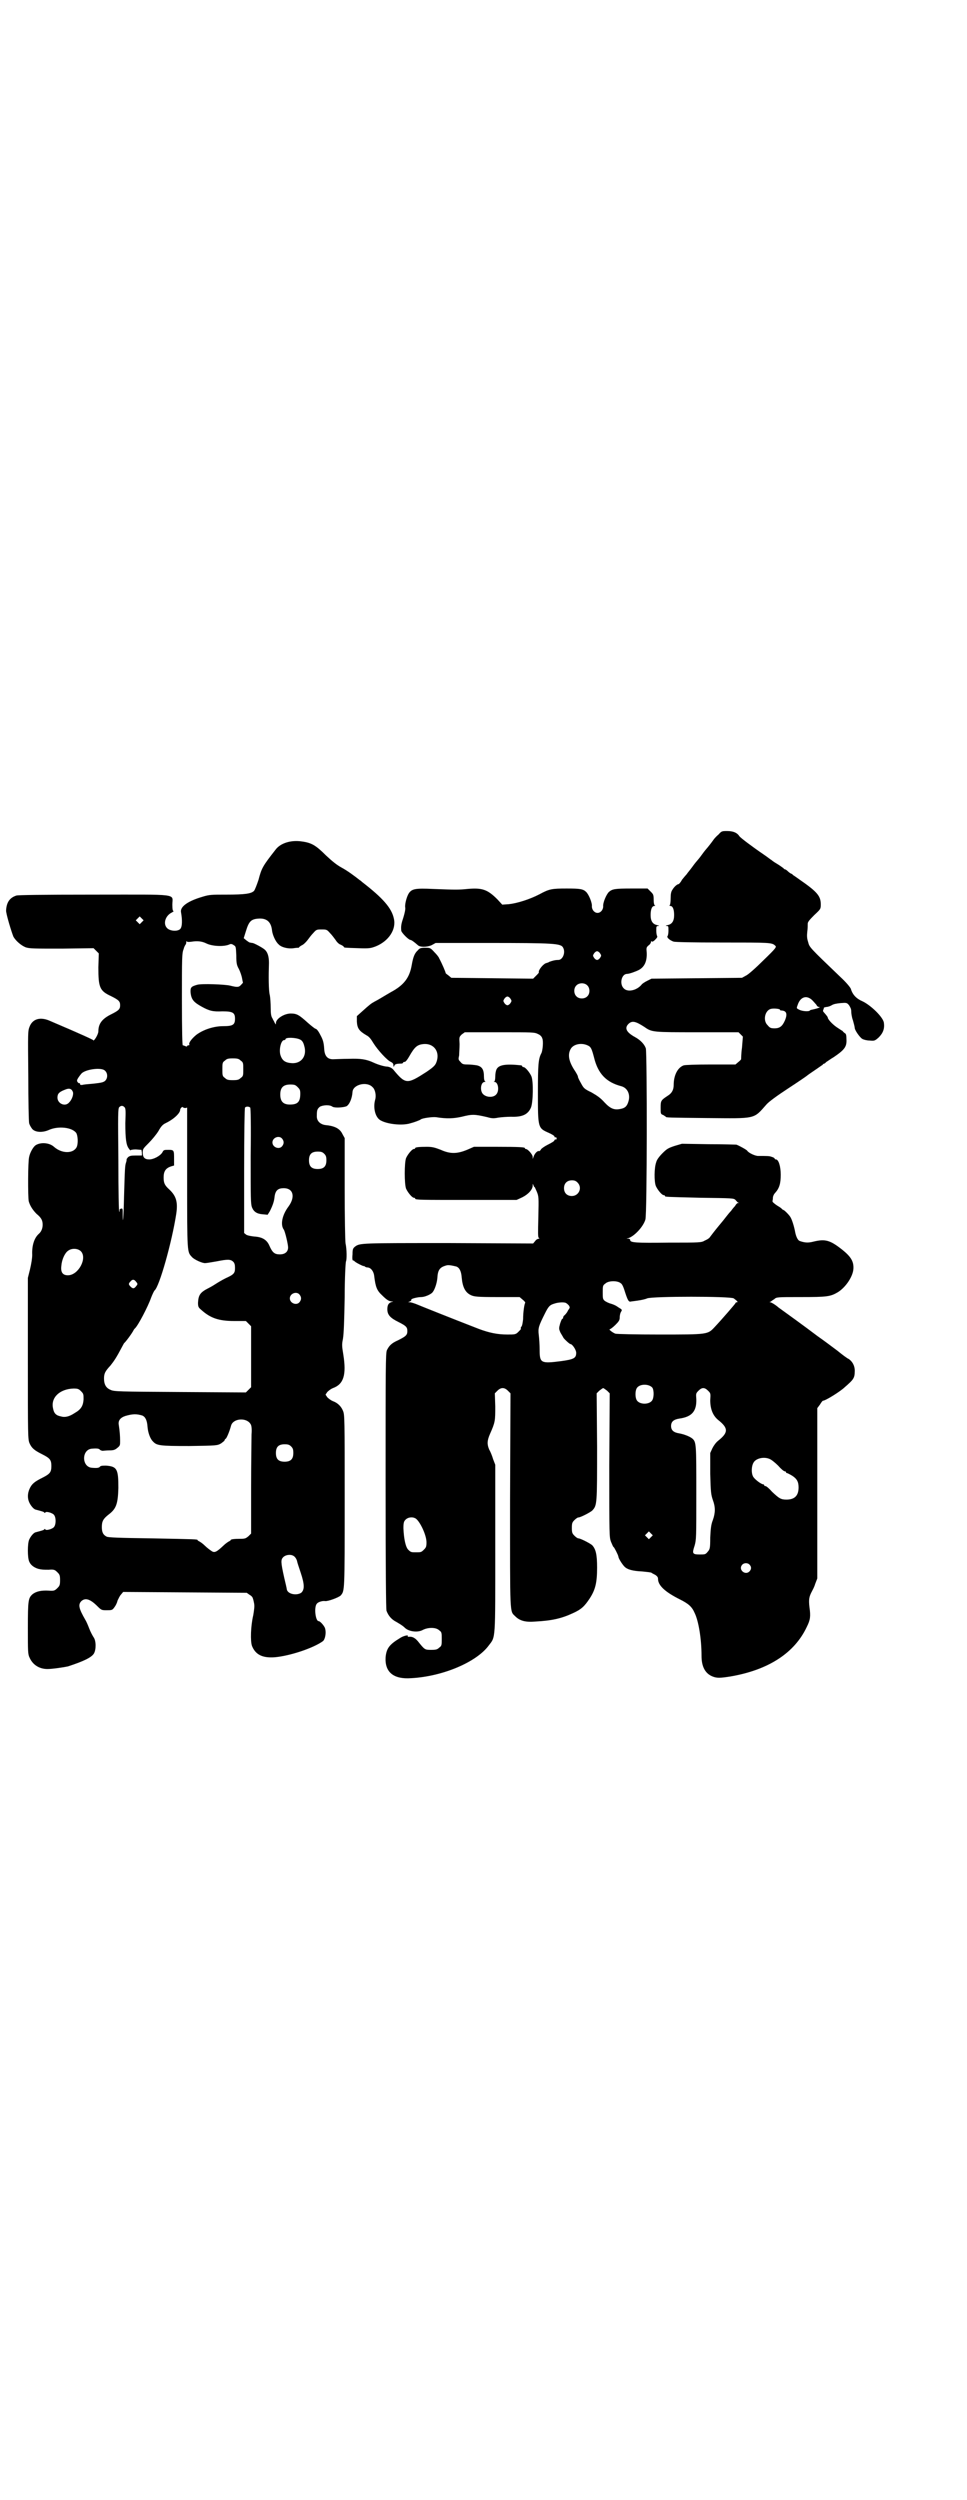 <?xml version="1.0" standalone="no"?>
<!DOCTYPE svg PUBLIC "-//W3C//DTD SVG 20010904//EN"
 "http://www.w3.org/TR/2001/REC-SVG-20010904/DTD/svg10.dtd">
<svg version="1.0" xmlns="http://www.w3.org/2000/svg"
 width="1111pt" height="2870pt" viewBox="0 0 1111 2870"
 preserveAspectRatio="xMidYMid meet">
<g transform="translate(0,2870) scale(0.5,-0.5)"
fill="#000000" stroke="none">
<path d="M1651 3824 c-5 -4 -9 -9 -10 -10 -7 -10 -16 -21 -17 -22 -1 -1 -6 -7
-11 -14 -5 -7 -10 -13 -11 -14 -1 -1 -6 -7 -11 -14 -5 -7 -12 -15 -13 -17 -2
-2 -7 -8 -11 -13 -3 -6 -7 -10 -8 -10 -3 0 -10 -6 -14 -13 -3 -4 -4 -10 -4
-20 0 -8 -1 -15 -2 -15 -1 -1 -1 -2 1 -2 6 0 9 -8 9 -21 0 -14 -5 -21 -15 -23
-5 -1 -5 -2 -2 -2 4 0 4 -1 4 -11 0 -5 -1 -11 -2 -12 -3 -3 5 -10 14 -13 5 -1
39 -2 113 -2 107 0 113 0 120 -7 4 -3 3 -5 -27 -34 -17 -17 -35 -33 -40 -35
l-9 -5 -104 -1 -104 -1 -10 -5 c-6 -3 -12 -7 -13 -9 -11 -13 -32 -18 -41 -8
-10 10 -5 33 8 33 5 0 19 5 27 9 13 7 19 20 18 40 -1 11 -1 12 5 17 3 2 5 6 5
8 0 2 1 2 1 1 1 -2 4 -1 8 3 5 5 6 7 5 9 -1 1 -2 7 -2 12 0 10 0 11 5 11 2 0
2 1 -3 2 -10 2 -15 9 -15 23 0 13 3 21 9 21 2 0 2 1 1 1 -2 1 -3 6 -3 13 0 12
-1 13 -7 19 l-7 7 -37 0 c-38 0 -44 -1 -52 -8 -6 -6 -14 -25 -13 -33 0 -8 -6
-15 -13 -15 -7 0 -13 7 -13 15 1 8 -7 27 -13 33 -7 7 -14 8 -45 8 -34 0 -40
-1 -62 -13 -23 -12 -52 -21 -71 -23 l-15 -1 -11 12 c-23 23 -35 27 -69 24 -19
-2 -27 -2 -79 0 -41 2 -48 0 -55 -9 -5 -7 -10 -25 -9 -33 1 -4 -1 -13 -4 -23
-5 -15 -6 -20 -5 -31 1 -5 17 -21 21 -21 2 0 8 -4 17 -12 5 -5 21 -5 32 0 l9
5 114 0 c161 0 174 -1 179 -11 6 -11 -1 -28 -11 -28 -8 0 -14 -2 -20 -4 -3 -2
-7 -3 -7 -3 -7 -1 -19 -16 -18 -21 1 -1 -2 -4 -6 -8 l-7 -7 -94 1 -94 1 -6 5
c-4 3 -7 5 -7 6 0 2 -8 21 -15 34 -1 3 -6 9 -11 14 -9 10 -10 10 -21 10 -10 0
-13 -1 -17 -6 -8 -7 -11 -17 -14 -34 -5 -29 -18 -46 -48 -62 -7 -4 -17 -10
-22 -13 -5 -3 -12 -7 -16 -9 -7 -4 -9 -5 -30 -24 l-10 -9 0 -13 c1 -15 5 -21
22 -31 6 -3 10 -8 16 -18 10 -16 32 -40 40 -43 4 -2 6 -4 6 -8 0 -4 1 -4 2 -1
1 4 6 5 16 5 2 0 4 1 4 2 0 1 2 2 4 2 2 0 6 5 10 12 13 23 19 28 35 29 21 1
35 -16 29 -38 -3 -10 -5 -13 -24 -26 -45 -29 -48 -29 -77 6 -3 3 -7 5 -12 6
-7 0 -21 4 -32 9 -17 8 -30 10 -58 9 -15 0 -32 -1 -36 -1 -12 0 -19 7 -20 23
-1 16 -3 22 -9 33 -5 10 -9 14 -11 14 -1 0 -9 6 -18 14 -20 18 -25 21 -39 21
-15 0 -34 -12 -34 -22 0 -4 0 -4 -3 1 -1 3 -4 7 -5 10 -3 4 -4 11 -4 24 0 10
-1 24 -2 29 -3 10 -3 46 -2 74 0 15 -3 25 -10 31 -6 5 -25 15 -28 15 -2 0 -5
1 -6 1 -1 0 -4 2 -8 5 l-6 5 5 16 c7 23 12 28 30 29 18 1 28 -8 30 -27 1 -10
8 -26 15 -32 6 -7 22 -11 35 -9 6 1 10 1 11 1 1 0 1 1 2 2 1 1 4 3 8 5 3 2 8
7 11 11 3 4 8 11 13 16 7 8 8 8 19 8 11 0 12 0 19 -8 5 -5 10 -12 13 -16 3 -5
8 -10 12 -11 4 -2 7 -4 7 -5 0 -2 3 -2 33 -3 26 -1 29 0 40 4 30 12 48 39 42
64 -5 24 -25 47 -73 84 -1 1 -3 3 -5 4 -14 11 -29 22 -42 29 -11 6 -21 14 -36
28 -23 23 -33 29 -55 32 -26 4 -50 -4 -61 -19 -29 -37 -32 -42 -39 -69 -4 -12
-8 -22 -10 -25 -6 -7 -22 -9 -64 -9 -34 0 -39 0 -55 -5 -34 -10 -52 -23 -49
-36 3 -17 3 -33 -2 -38 -6 -6 -23 -5 -30 2 -10 10 -4 29 11 36 3 2 5 3 4 3 -2
0 -3 4 -3 15 0 26 20 23 -180 23 -123 0 -173 -1 -178 -2 -16 -5 -23 -16 -24
-34 -1 -6 13 -52 17 -61 6 -10 18 -20 28 -24 9 -3 20 -3 83 -3 l73 1 6 -6 6
-6 -1 -32 c0 -46 3 -54 29 -66 18 -9 21 -12 21 -21 0 -9 -3 -12 -21 -21 -20
-10 -29 -21 -29 -39 0 -7 -11 -25 -12 -20 -1 1 -19 10 -99 44 -22 10 -40 5
-47 -13 -4 -10 -4 -13 -3 -113 0 -57 1 -106 2 -109 1 -4 4 -9 7 -13 7 -8 24
-9 39 -2 21 9 52 6 62 -7 4 -6 5 -25 1 -33 -8 -15 -34 -15 -52 1 -11 10 -32
11 -43 3 -5 -4 -12 -16 -14 -26 -3 -10 -3 -92 -1 -102 3 -11 10 -21 18 -29 11
-9 14 -15 14 -25 0 -8 -3 -16 -9 -21 -10 -9 -16 -26 -15 -48 0 -8 -2 -20 -5
-33 l-5 -20 0 -185 c0 -179 0 -186 4 -195 5 -11 11 -16 29 -25 18 -9 21 -13
21 -27 0 -14 -3 -18 -21 -27 -18 -9 -24 -14 -29 -25 -5 -11 -5 -22 -1 -31 3
-7 10 -16 15 -17 15 -4 19 -5 20 -7 1 -1 2 -1 2 0 0 4 16 0 20 -5 5 -6 5 -22
0 -28 -4 -5 -20 -9 -20 -5 0 1 -1 1 -2 0 -1 -2 -5 -3 -20 -7 -5 -1 -12 -10
-15 -17 -4 -9 -4 -41 0 -50 3 -8 11 -14 21 -17 8 -2 12 -2 24 -2 12 1 14 0 20
-6 5 -5 6 -7 6 -18 0 -11 -1 -13 -6 -18 -6 -6 -8 -7 -20 -6 -18 1 -29 -2 -37
-8 -10 -9 -11 -13 -11 -78 0 -54 0 -60 4 -68 7 -16 22 -26 41 -26 11 0 38 4
47 6 37 12 55 21 60 30 5 9 5 29 -1 37 -2 3 -7 12 -10 20 -3 8 -7 17 -9 20
-15 26 -17 35 -9 43 9 8 20 5 37 -12 9 -9 10 -9 21 -9 12 0 13 0 18 7 3 4 6
10 7 15 2 4 5 11 8 14 l5 6 142 -1 142 -1 7 -5 c4 -2 7 -6 7 -8 1 -2 2 -7 3
-12 1 -7 0 -13 -2 -26 -6 -25 -7 -60 -3 -71 8 -20 24 -28 52 -26 35 3 89 21
111 37 5 4 8 19 5 29 -1 5 -11 17 -15 17 -7 0 -11 32 -4 40 3 4 13 7 19 6 6
-1 31 8 36 13 9 11 9 8 9 216 0 191 0 199 -4 208 -4 10 -12 18 -23 22 -5 2
-10 6 -13 9 l-4 6 4 6 c3 3 8 7 13 9 25 9 31 31 24 76 -3 19 -4 23 -1 37 2 12
3 42 4 96 0 43 2 80 3 82 2 3 2 28 -1 41 -1 6 -2 61 -2 126 l0 116 -5 9 c-6
13 -18 19 -40 21 -12 2 -20 10 -19 22 0 12 1 15 7 20 7 4 23 5 29 0 5 -3 24
-2 32 1 7 4 13 18 14 33 1 17 33 25 46 11 6 -5 9 -19 6 -29 -5 -18 0 -40 12
-47 15 -9 50 -13 69 -7 8 2 22 7 24 9 4 3 27 6 35 5 25 -4 41 -3 59 1 24 6 29
6 59 -1 10 -3 15 -3 25 -1 7 1 20 2 29 2 26 -1 39 5 46 21 5 12 6 60 1 72 -4
9 -14 21 -18 21 -2 0 -3 1 -3 2 0 1 -1 1 -2 2 -37 4 -52 1 -57 -9 -2 -4 -3
-11 -3 -17 0 -6 -1 -10 -2 -11 -2 0 -2 -1 0 -1 9 0 12 -21 4 -29 -6 -7 -21 -7
-29 0 -9 7 -7 29 3 29 2 0 2 1 1 1 -2 1 -3 5 -3 11 0 16 -4 23 -16 26 -6 1
-15 2 -22 2 -10 0 -12 1 -16 6 -5 5 -5 6 -3 15 0 5 1 17 1 26 -1 16 -1 16 5
22 l7 5 80 0 c77 0 80 0 88 -4 5 -2 9 -6 10 -10 3 -6 1 -28 -2 -34 -7 -13 -8
-26 -8 -91 0 -81 0 -81 25 -92 7 -3 13 -7 13 -8 0 -2 1 -3 3 -2 1 0 2 -1 2 -3
0 -2 -1 -3 -2 -2 -2 0 -3 -1 -3 -2 0 -2 -7 -6 -15 -10 -8 -4 -15 -9 -16 -11
-1 -2 -3 -4 -4 -4 -4 2 -11 -6 -13 -13 l-2 -5 0 5 c0 5 -11 18 -16 18 -1 0 -2
1 -2 2 0 2 -11 3 -64 3 l-53 0 -16 -7 c-22 -9 -38 -10 -60 0 -13 5 -19 7 -32
7 -18 0 -27 -1 -27 -3 0 -1 -1 -2 -3 -2 -4 0 -14 -12 -18 -21 -4 -11 -4 -59 0
-70 4 -9 14 -21 18 -21 2 0 3 -1 3 -2 0 -3 13 -3 122 -3 l111 0 13 6 c14 7 24
18 24 27 0 5 0 5 2 0 1 -3 2 -4 2 -3 0 1 2 -3 5 -10 5 -12 5 -13 4 -59 -1 -38
-1 -47 1 -48 2 -2 2 -2 0 -2 -2 0 -6 -2 -8 -5 l-5 -6 -194 1 c-202 0 -204 0
-215 -8 -5 -4 -6 -6 -6 -18 -1 -10 0 -14 1 -14 2 0 3 -1 3 -1 1 -3 22 -13 22
-12 0 1 1 1 2 -1 2 -1 4 -2 6 -2 8 0 15 -9 16 -21 3 -24 6 -32 18 -43 10 -10
16 -14 22 -14 4 0 4 -1 1 -1 -8 -2 -11 -7 -11 -17 0 -13 7 -20 25 -29 18 -9
21 -12 21 -21 0 -9 -3 -12 -21 -21 -16 -7 -21 -13 -26 -23 -3 -7 -3 -41 -3
-300 0 -212 1 -293 2 -298 4 -11 11 -20 23 -26 12 -7 16 -10 20 -14 9 -8 29
-11 41 -4 12 6 30 6 37 -1 6 -4 6 -6 6 -20 0 -14 0 -16 -6 -20 -4 -4 -7 -5
-18 -5 -15 0 -15 0 -31 20 -7 8 -13 11 -21 10 -2 0 -3 1 -2 2 2 3 -11 0 -18
-5 -25 -15 -31 -24 -33 -44 -2 -34 18 -51 59 -48 73 4 150 37 178 75 16 21 15
9 15 224 l0 191 -5 13 c-2 7 -6 17 -9 22 -5 12 -5 20 2 36 12 27 12 30 12 63
l-1 30 6 6 c4 4 8 6 12 6 4 0 8 -2 12 -6 l6 -6 -1 -245 c0 -271 -1 -254 12
-267 10 -10 23 -14 46 -12 38 2 60 7 86 19 20 9 27 16 39 34 13 20 17 36 17
71 0 30 -3 42 -11 51 -4 4 -27 16 -32 16 -2 0 -6 3 -9 6 -5 5 -6 7 -6 18 0 11
1 13 6 18 3 3 7 6 9 6 5 0 28 12 32 16 11 12 11 14 11 146 l-1 123 6 6 c4 3 8
6 9 6 1 0 5 -3 9 -6 l6 -6 -1 -165 c0 -164 0 -165 4 -176 3 -7 5 -12 6 -12 1
0 10 -17 11 -22 0 -4 9 -18 14 -23 7 -7 20 -10 41 -11 10 -1 20 -2 21 -3 1 -1
5 -3 9 -5 4 -3 6 -5 6 -9 0 -15 16 -30 50 -47 20 -10 28 -17 34 -31 9 -18 16
-59 16 -99 0 -24 8 -40 25 -47 10 -4 17 -4 42 0 87 15 147 54 175 114 8 16 9
24 6 45 -2 18 -1 24 6 37 1 2 5 9 7 16 l5 13 0 195 0 196 6 8 c3 5 6 9 7 9 6
0 41 22 50 31 1 1 6 5 9 8 11 10 14 15 14 27 1 13 -5 24 -14 30 -3 1 -15 10
-26 19 -12 9 -32 24 -45 33 -33 25 -72 53 -90 66 -8 7 -17 12 -19 12 -2 0 -2
1 0 1 2 1 5 4 9 6 5 5 6 5 61 5 60 0 68 1 85 11 18 11 35 36 36 54 1 17 -6 28
-26 44 -28 22 -39 25 -67 18 -12 -3 -20 -2 -31 2 -4 2 -8 10 -10 21 -2 11 -7
28 -11 34 -3 5 -14 16 -16 16 -1 0 -3 2 -5 4 -2 2 -8 5 -12 8 -4 3 -8 6 -8 8
0 1 1 4 1 8 0 3 2 8 5 11 10 11 13 22 13 42 0 19 -5 35 -11 35 -2 0 -3 1 -3 2
0 1 -3 3 -7 4 -5 2 -10 2 -31 2 -7 0 -22 7 -25 12 -1 2 -19 12 -25 14 -2 0
-30 1 -64 1 l-61 1 -17 -5 c-15 -5 -18 -7 -28 -17 -7 -7 -13 -15 -14 -20 -5
-13 -5 -45 -1 -55 4 -9 14 -21 18 -21 2 0 3 -1 3 -2 0 -2 1 -2 82 -4 74 -1 76
-1 80 -5 2 -2 4 -5 6 -6 3 -1 3 -1 0 -1 -2 0 -5 -3 -7 -7 -3 -3 -7 -8 -9 -11
-3 -3 -8 -9 -11 -13 -3 -4 -11 -14 -17 -21 -10 -12 -19 -24 -22 -28 -1 -1 -5
-4 -10 -6 -9 -5 -9 -5 -84 -5 -76 -1 -88 0 -88 6 0 2 -2 3 -4 3 -5 0 -5 1 -1
1 14 4 35 26 40 43 4 13 4 380 1 393 -3 9 -12 19 -25 26 -20 11 -25 21 -14 31
8 7 16 5 36 -8 17 -12 19 -12 122 -12 l94 0 5 -5 5 -5 -2 -25 c-2 -14 -2 -26
-2 -27 0 0 -2 -3 -6 -6 l-7 -6 -57 0 c-35 0 -59 -1 -62 -2 -14 -5 -23 -23 -23
-45 0 -11 -4 -19 -14 -25 -15 -10 -16 -11 -16 -27 0 -14 0 -15 6 -17 3 -2 6
-4 6 -4 0 -2 5 -2 95 -3 113 -1 106 -3 136 31 5 6 24 20 50 37 23 15 42 28 43
29 1 1 8 6 17 12 9 6 17 12 19 13 1 2 3 3 4 3 1 0 3 2 5 4 2 1 10 7 17 11 25
17 30 24 29 41 0 9 -1 13 -4 14 -1 1 -4 3 -5 5 -2 1 -8 5 -14 9 -10 7 -20 18
-20 22 0 1 -2 4 -10 13 -1 1 -1 4 0 5 1 2 1 3 1 4 0 1 2 1 5 2 4 0 10 2 13 4
5 3 11 4 21 5 13 1 14 1 19 -5 3 -5 5 -8 5 -14 0 -4 1 -13 4 -21 2 -7 4 -15 4
-17 0 -5 11 -21 17 -25 3 -2 11 -4 17 -4 11 -1 12 -1 21 7 10 10 14 20 12 34
-2 13 -30 40 -49 49 -14 6 -23 15 -27 29 -2 4 -10 14 -24 27 -71 68 -71 68
-74 80 -3 9 -3 15 -2 24 1 7 1 15 1 18 0 4 3 8 15 20 15 14 15 14 15 25 0 19
-9 29 -48 56 -7 5 -14 10 -16 11 -1 2 -3 3 -4 3 0 0 -4 2 -7 5 -3 3 -6 5 -7 5
-1 0 -3 1 -4 3 -2 1 -8 6 -15 10 -7 4 -12 8 -13 9 -1 0 -8 6 -17 12 -25 17
-53 38 -56 42 -5 8 -14 12 -28 12 -12 0 -13 0 -20 -8z m-1325 -201 l-5 -5 -4
4 -5 5 4 4 5 5 4 -4 5 -5 -4 -4z m115 -45 c12 2 23 1 33 -4 14 -7 42 -8 54 -2
2 1 5 1 9 -2 5 -3 5 -3 6 -24 0 -18 1 -22 6 -31 3 -6 6 -15 7 -20 1 -6 2 -10
2 -10 1 -1 -1 -3 -4 -6 -5 -6 -9 -6 -25 -2 -12 3 -66 5 -76 2 -14 -4 -16 -6
-15 -19 2 -15 7 -21 25 -31 18 -10 26 -12 48 -11 24 0 29 -3 29 -17 0 -14 -5
-17 -27 -17 -22 0 -46 -8 -62 -20 -11 -9 -18 -19 -16 -22 1 -1 0 -2 -2 -2 -2
0 -3 -1 -3 -2 0 -1 -1 -1 -4 0 -2 1 -5 2 -6 2 -1 -1 -2 32 -2 105 0 95 0 107
4 116 1 5 4 10 5 11 0 0 1 2 1 5 0 2 1 3 1 2 1 -2 4 -2 12 -1z m938 -27 c3 -5
3 -5 0 -10 -2 -3 -5 -5 -7 -5 -2 0 -5 2 -7 5 -3 5 -3 5 0 10 2 3 5 5 7 5 2 0
5 -2 7 -5z m-30 -73 c7 -6 7 -19 1 -25 -6 -7 -19 -7 -25 -1 -7 6 -7 19 -1 25
6 7 19 7 25 1z m-176 -31 c3 -5 3 -5 0 -10 -2 -3 -5 -5 -7 -5 -2 0 -5 2 -7 5
-3 5 -3 5 0 10 2 3 5 5 7 5 2 0 5 -2 7 -5z m693 -3 c4 -4 8 -9 10 -11 1 -3 4
-5 6 -5 5 0 -2 -3 -11 -5 -5 -1 -10 -2 -10 -3 -2 -3 -18 -2 -25 2 -6 3 -6 3
-3 11 6 18 20 23 33 11z m-74 -22 c1 -1 1 -2 2 -2 13 0 16 -7 10 -22 -6 -14
-12 -19 -24 -19 -9 0 -11 1 -16 7 -12 11 -6 36 9 38 6 1 18 0 19 -2z m-1102
-69 c4 -2 7 -6 9 -14 7 -23 -6 -41 -28 -40 -16 1 -23 6 -27 20 -3 13 2 33 9
33 2 0 3 1 3 2 0 5 25 4 34 -1z m662 -14 c6 -3 8 -8 13 -27 9 -37 28 -57 63
-66 14 -4 21 -19 16 -35 -3 -10 -7 -15 -18 -17 -14 -3 -23 0 -37 15 -9 10 -16
15 -30 23 -17 8 -18 10 -24 21 -4 7 -7 13 -7 15 0 2 -3 7 -6 12 -15 22 -18 38
-11 51 6 12 26 16 41 8z m-799 -34 c6 -4 6 -6 6 -20 0 -14 0 -16 -6 -20 -4 -4
-7 -5 -18 -5 -11 0 -14 1 -18 5 -6 4 -6 6 -6 20 0 14 0 16 6 20 4 4 7 5 18 5
11 0 14 -1 18 -5z m-312 -23 c7 -6 7 -18 0 -24 -4 -3 -8 -4 -26 -6 -12 -1 -24
-2 -26 -3 -4 0 -5 0 -5 2 0 2 -1 3 -1 2 -2 -1 -6 3 -6 6 0 3 5 10 10 16 9 10
46 15 54 7z m443 -38 c5 -5 6 -7 6 -15 0 -19 -6 -25 -24 -25 -15 0 -22 7 -22
23 0 16 7 23 23 23 10 0 12 -1 17 -6z m-517 -10 c3 -5 -1 -18 -8 -25 -9 -11
-27 -3 -27 11 0 9 4 13 17 18 9 4 15 3 18 -4z m119 -36 c3 -3 3 -8 2 -37 0
-36 2 -50 8 -58 2 -3 4 -5 4 -4 0 1 6 2 12 2 l13 -1 1 -6 0 -7 -14 0 c-12 0
-14 -1 -18 -4 -2 -3 -4 -5 -3 -5 0 0 0 -3 -1 -6 -3 -8 -3 -14 -5 -80 -1 -48
-3 -69 -3 -40 0 13 0 14 -4 13 -3 -1 -4 -3 -3 -4 0 -2 0 -3 -1 -3 -1 0 -2 44
-2 119 -1 103 -1 118 2 121 4 4 8 4 12 0z m140 -2 l4 1 0 -162 c0 -174 0 -169
11 -181 5 -6 25 -15 31 -14 3 0 14 2 26 4 25 5 32 5 38 -1 3 -3 4 -7 4 -14 0
-12 -2 -15 -22 -24 -8 -4 -18 -10 -21 -12 -3 -2 -11 -7 -17 -10 -20 -10 -24
-16 -25 -34 0 -9 1 -11 7 -16 21 -19 40 -26 76 -26 l27 0 6 -6 6 -6 0 -70 0
-70 -6 -6 -6 -6 -151 1 c-142 1 -152 1 -160 5 -10 4 -15 12 -15 26 0 12 3 17
15 30 8 10 14 19 25 40 2 4 5 9 6 11 3 2 18 22 22 30 1 2 2 3 3 4 7 6 30 50
37 70 3 8 7 16 8 17 11 8 40 111 50 176 4 27 0 41 -16 56 -11 10 -13 15 -13
28 0 14 5 21 17 25 l7 2 0 15 c0 20 0 21 -13 21 -10 0 -11 0 -14 -6 -5 -8 -20
-16 -30 -16 -11 0 -15 5 -15 16 0 8 1 9 14 22 7 7 17 19 22 27 6 11 10 15 16
18 19 9 34 23 34 31 0 3 5 8 6 6 1 -1 3 -2 6 -2z m149 1 c1 -1 2 -40 1 -111 0
-97 0 -110 3 -118 4 -10 11 -15 25 -16 l11 -1 5 8 c7 14 10 23 11 34 2 14 8
19 21 19 22 0 27 -20 11 -42 -15 -20 -19 -42 -11 -53 3 -4 10 -34 10 -41 0
-10 -7 -16 -19 -16 -12 0 -17 4 -24 20 -6 14 -17 20 -35 21 -8 1 -14 2 -18 4
l-5 4 0 143 c0 86 1 144 2 145 2 3 9 3 12 0z m73 -71 c5 -6 5 -12 0 -18 -7 -8
-22 -2 -22 9 0 11 15 17 22 9z m97 -35 c4 -4 5 -7 5 -15 0 -14 -6 -20 -20 -20
-14 0 -20 6 -20 20 0 14 6 20 20 20 8 0 11 -1 15 -5z m582 -66 c12 -12 3 -31
-13 -31 -11 0 -18 7 -18 18 0 11 7 18 18 18 6 0 9 -1 13 -5z m-1141 -158 c15
-16 -6 -55 -30 -55 -12 0 -17 7 -15 22 1 14 8 29 15 34 9 7 23 6 30 -1z m863
-35 c7 -3 11 -11 12 -26 2 -21 8 -34 22 -40 7 -3 14 -4 60 -4 l51 0 7 -6 c4
-3 6 -6 6 -7 -2 -2 -5 -21 -5 -38 -1 -8 -2 -15 -4 -17 -1 -1 -2 -3 -1 -5 0 -1
-3 -4 -6 -7 -6 -6 -8 -6 -25 -6 -23 0 -42 4 -66 13 -72 28 -127 50 -139 55 -7
3 -16 6 -19 6 -5 0 -5 0 0 2 2 1 4 3 3 4 -1 2 14 6 23 6 8 0 22 6 26 11 5 6
10 21 11 33 1 19 6 25 22 29 5 1 14 -1 22 -3z m-737 -34 c5 -6 5 -6 0 -12 -4
-5 -7 -5 -12 0 -5 5 -5 7 0 12 4 5 8 5 12 0z m1114 -4 c4 -2 7 -10 11 -23 6
-18 8 -21 14 -19 1 0 8 1 15 2 7 1 17 3 21 5 13 5 191 5 199 0 8 -6 11 -9 7
-9 -2 0 -3 -1 -3 -2 0 -1 -31 -37 -48 -55 -16 -17 -15 -17 -127 -17 -53 0 -99
1 -101 2 -6 2 -16 10 -13 10 1 0 7 4 13 10 8 8 10 11 10 17 0 4 1 10 3 13 3 5
3 5 -7 11 -5 4 -13 7 -17 8 -4 1 -10 4 -13 6 -5 4 -5 6 -5 20 0 14 0 16 6 20
7 7 28 7 35 1z m-738 -26 c5 -6 5 -12 0 -18 -7 -8 -22 -2 -22 9 0 11 15 17 22
9z m613 -20 c1 0 4 -3 6 -5 3 -5 3 -5 -2 -12 -2 -5 -6 -9 -8 -11 -2 -1 -3 -4
-3 -5 0 -2 -1 -3 -2 -3 -1 0 -3 -5 -5 -11 -3 -11 -3 -12 1 -21 3 -5 6 -10 7
-12 4 -5 14 -14 16 -14 4 0 13 -13 13 -20 0 -12 -5 -15 -34 -19 -47 -6 -50 -5
-50 26 0 11 -1 26 -2 34 -2 16 0 21 14 49 8 16 11 20 22 23 8 3 24 4 27 1z
m198 -194 c4 -6 4 -24 -1 -30 -7 -9 -27 -9 -34 0 -5 6 -5 24 0 30 7 9 27 9 35
0z m128 -7 c6 -6 6 -6 5 -22 0 -20 6 -35 18 -45 24 -19 24 -29 0 -48 -5 -4
-10 -11 -13 -17 l-5 -11 0 -48 c1 -43 2 -48 6 -60 6 -16 6 -29 0 -46 -4 -10
-5 -19 -6 -40 0 -26 -1 -27 -6 -33 -5 -6 -6 -6 -18 -6 -17 0 -18 2 -12 20 4
14 4 18 4 121 0 112 0 117 -9 125 -6 5 -19 10 -30 12 -13 2 -19 7 -19 17 0 10
6 15 19 17 29 4 40 17 39 45 -1 12 -1 13 5 19 8 8 14 8 22 0z m-1441 -1 c6 -6
6 -7 6 -19 -1 -15 -6 -23 -20 -31 -12 -8 -22 -11 -32 -8 -11 2 -16 7 -18 18
-6 25 15 45 47 46 10 0 12 -1 17 -6z m141 -56 c7 -3 11 -11 12 -26 1 -13 6
-27 12 -33 9 -10 15 -11 84 -11 64 1 64 1 73 6 4 3 8 6 8 7 0 1 1 3 3 4 2 2 8
15 12 30 5 17 36 19 45 3 2 -3 3 -11 2 -23 0 -10 -1 -65 -1 -123 l0 -105 -6
-6 c-6 -5 -8 -6 -18 -6 -15 0 -23 -1 -23 -3 0 -1 -2 -2 -4 -3 -2 -1 -8 -5 -13
-10 -15 -14 -20 -17 -27 -12 -3 2 -10 7 -15 12 -5 5 -11 9 -13 10 -2 1 -4 2
-4 3 0 2 -2 2 -105 4 -75 1 -101 2 -104 4 -8 4 -11 10 -11 22 0 13 3 19 16 29
17 13 21 24 22 61 0 43 -3 49 -28 51 -7 0 -12 0 -14 -2 -2 -3 -6 -4 -18 -3
-25 1 -25 43 0 44 12 1 16 0 18 -3 2 -1 4 -2 6 -2 2 0 8 1 15 1 10 0 13 1 19
6 6 5 6 6 6 16 0 11 -1 23 -3 36 -2 10 3 17 15 21 17 5 26 5 39 1z m342 -71
c4 -4 5 -7 5 -15 0 -14 -6 -20 -20 -20 -14 0 -20 6 -20 20 0 14 6 20 20 20 8
0 11 -1 15 -5z m1102 -30 c2 -1 10 -7 17 -14 6 -7 13 -13 15 -13 2 0 3 -1 3
-2 0 -1 1 -2 2 -2 1 0 7 -3 12 -6 11 -7 15 -14 15 -27 0 -19 -9 -28 -28 -28
-13 0 -17 3 -33 18 -6 7 -13 13 -15 13 -2 0 -3 1 -3 2 0 1 -1 2 -2 2 -5 0 -22
13 -24 19 -4 8 -3 23 1 30 5 11 26 16 40 8z m-815 -136 c10 -8 24 -38 24 -54
0 -10 -1 -12 -6 -17 -6 -6 -7 -6 -18 -6 -11 0 -12 0 -18 6 -6 6 -10 25 -11 49
0 13 1 16 5 20 6 6 17 7 24 2z m540 -42 l-5 -5 -4 4 -5 5 4 4 5 5 4 -4 5 -5
-4 -4z m-822 -43 c4 -2 8 -8 9 -14 0 -1 4 -13 8 -25 9 -27 9 -39 1 -46 -11 -7
-31 -3 -33 8 0 2 -3 14 -6 27 -8 36 -8 41 -2 47 5 5 16 7 23 3z m1048 -20 c5
-5 5 -11 0 -16 -10 -10 -27 5 -16 16 4 4 12 4 16 0z"/>
</g>
</svg>
